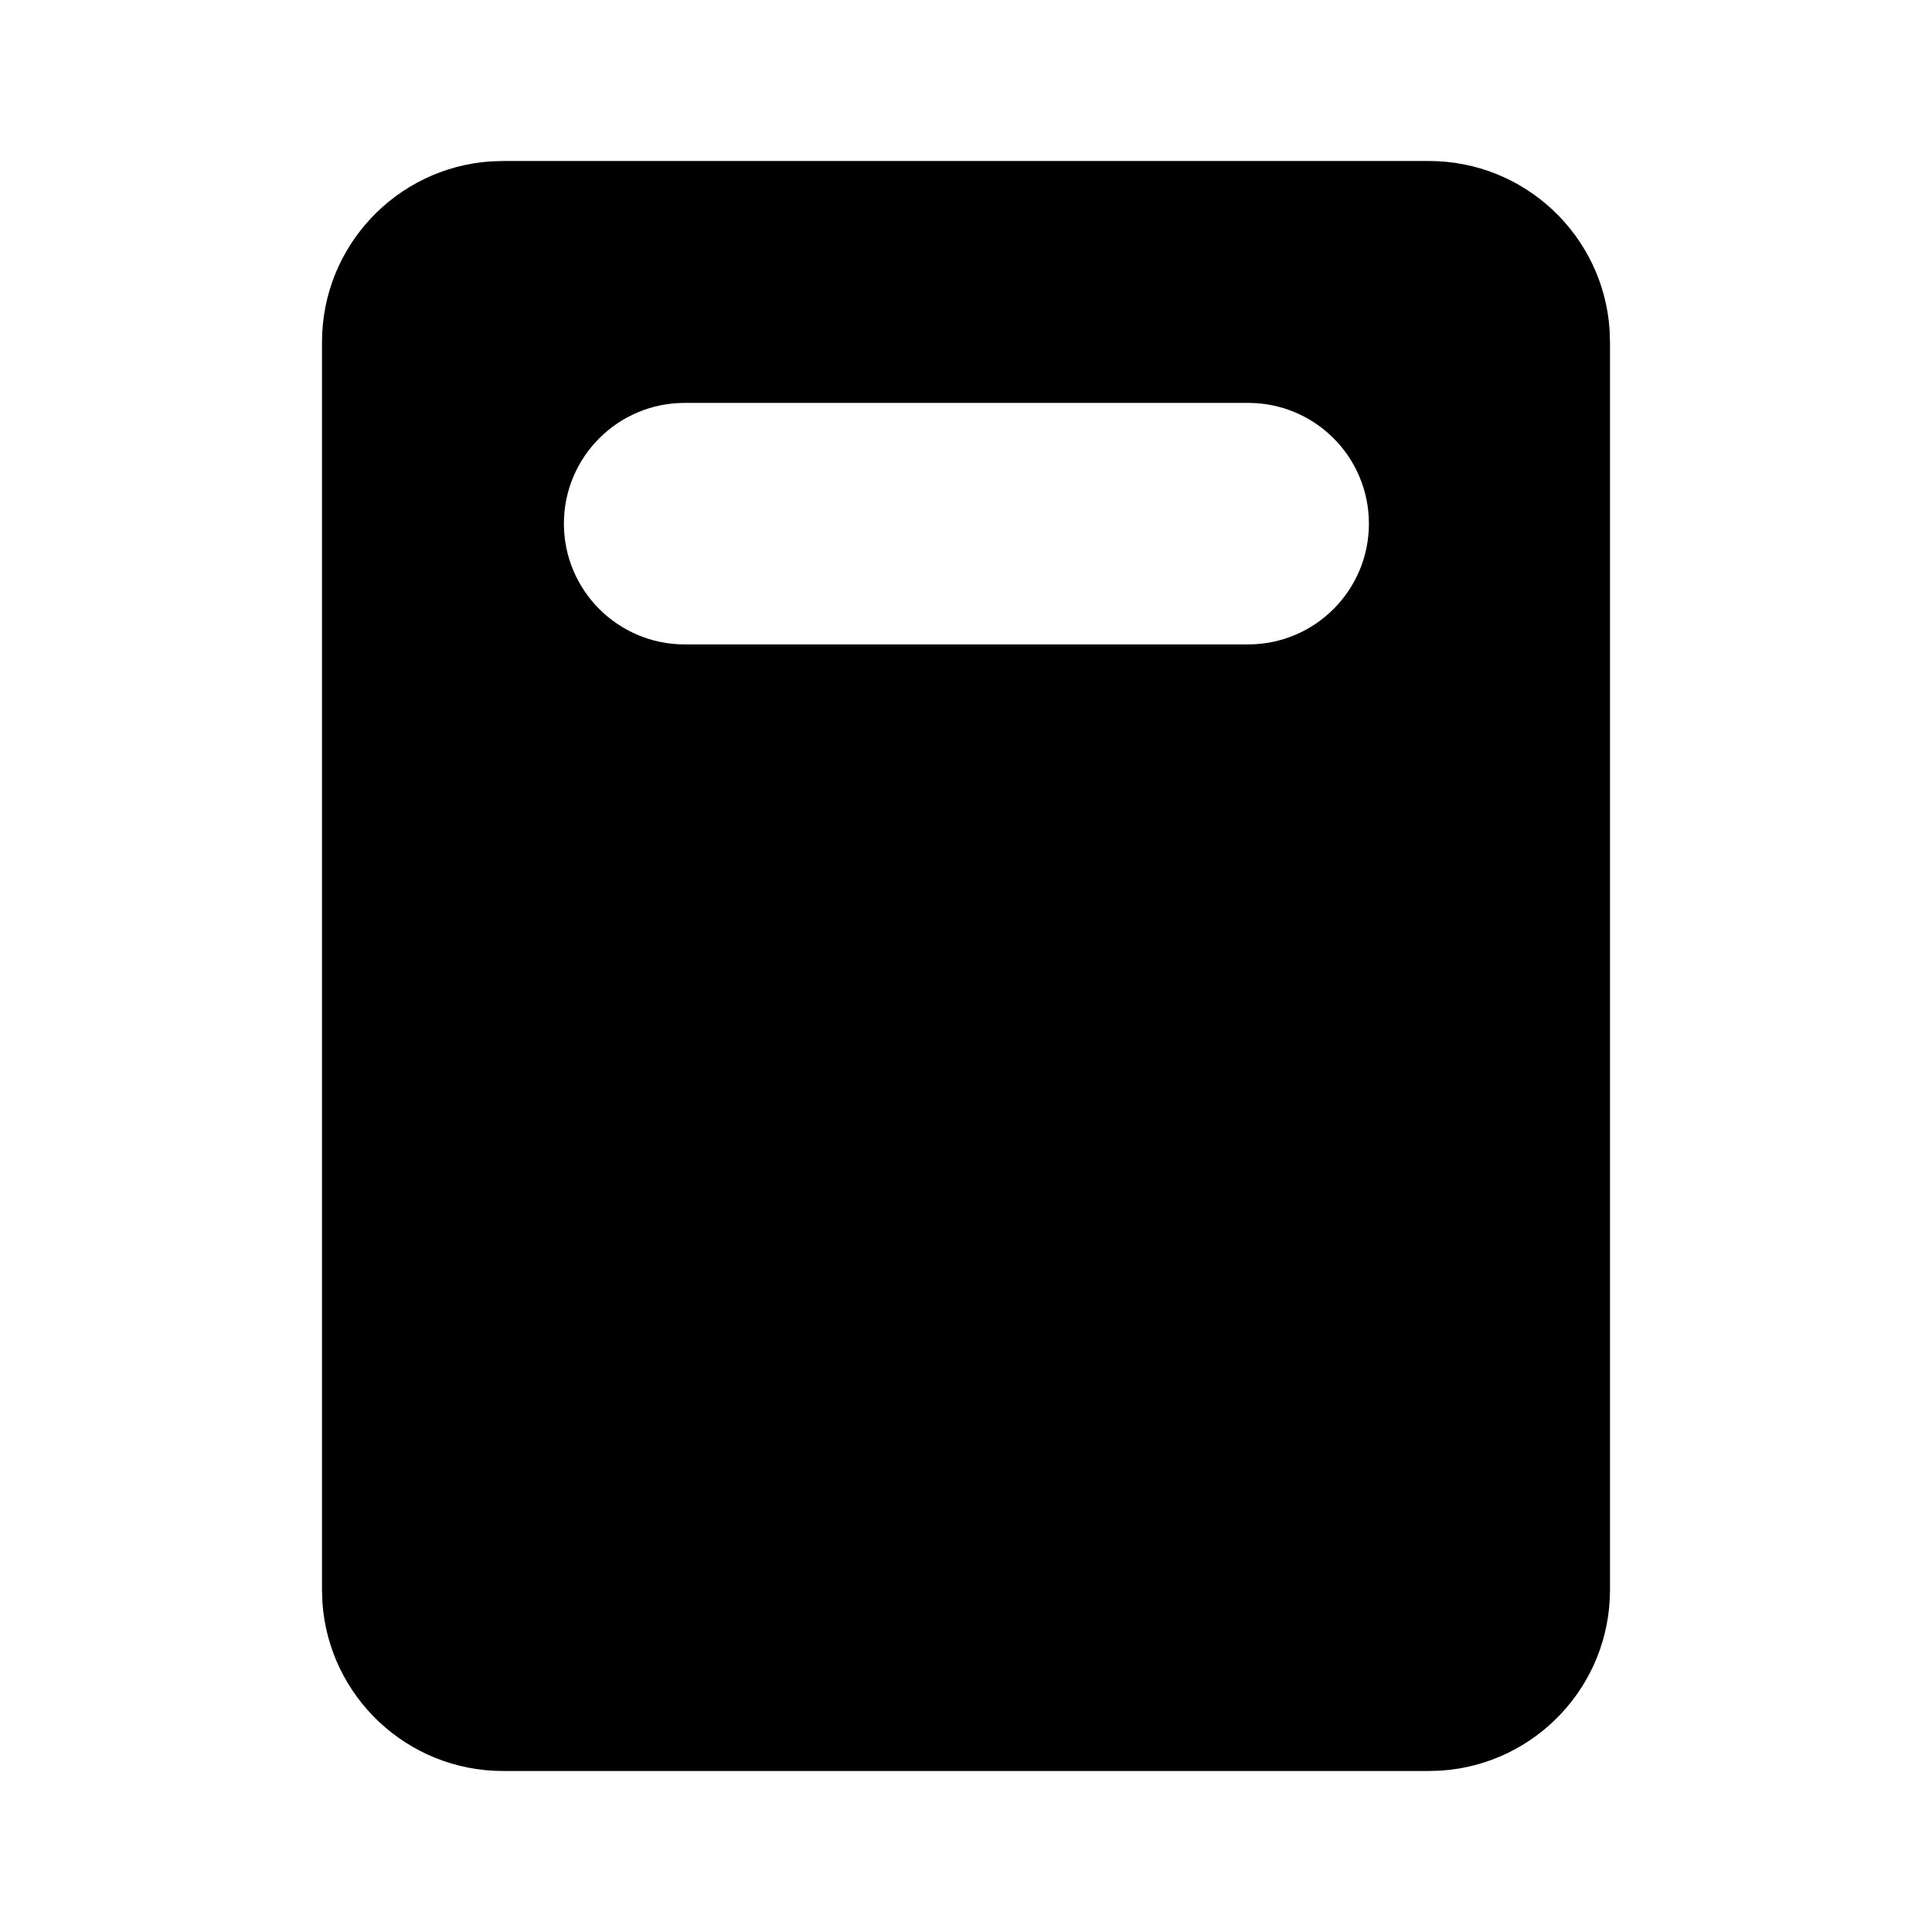 <svg  viewBox="0 0 24 24"  xmlns="http://www.w3.org/2000/svg">
<path d="M17.75 2C18.941 2 19.916 2.925 19.995 4.096L20 4.25V19.75C20 20.941 19.075 21.916 17.904 21.995L17.75 22H6.25C5.059 22 4.084 21.075 4.005 19.904L4 19.75V4.25C4 3.059 4.925 2.084 6.096 2.005L6.25 2H17.75ZM8.505 5.005C7.677 5.005 7.005 5.676 7.005 6.505C7.005 7.333 7.677 8.005 8.505 8.005H15.505C16.334 8.005 17.005 7.333 17.005 6.505C17.005 5.676 16.334 5.005 15.505 5.005H8.505Z" />
</svg>
